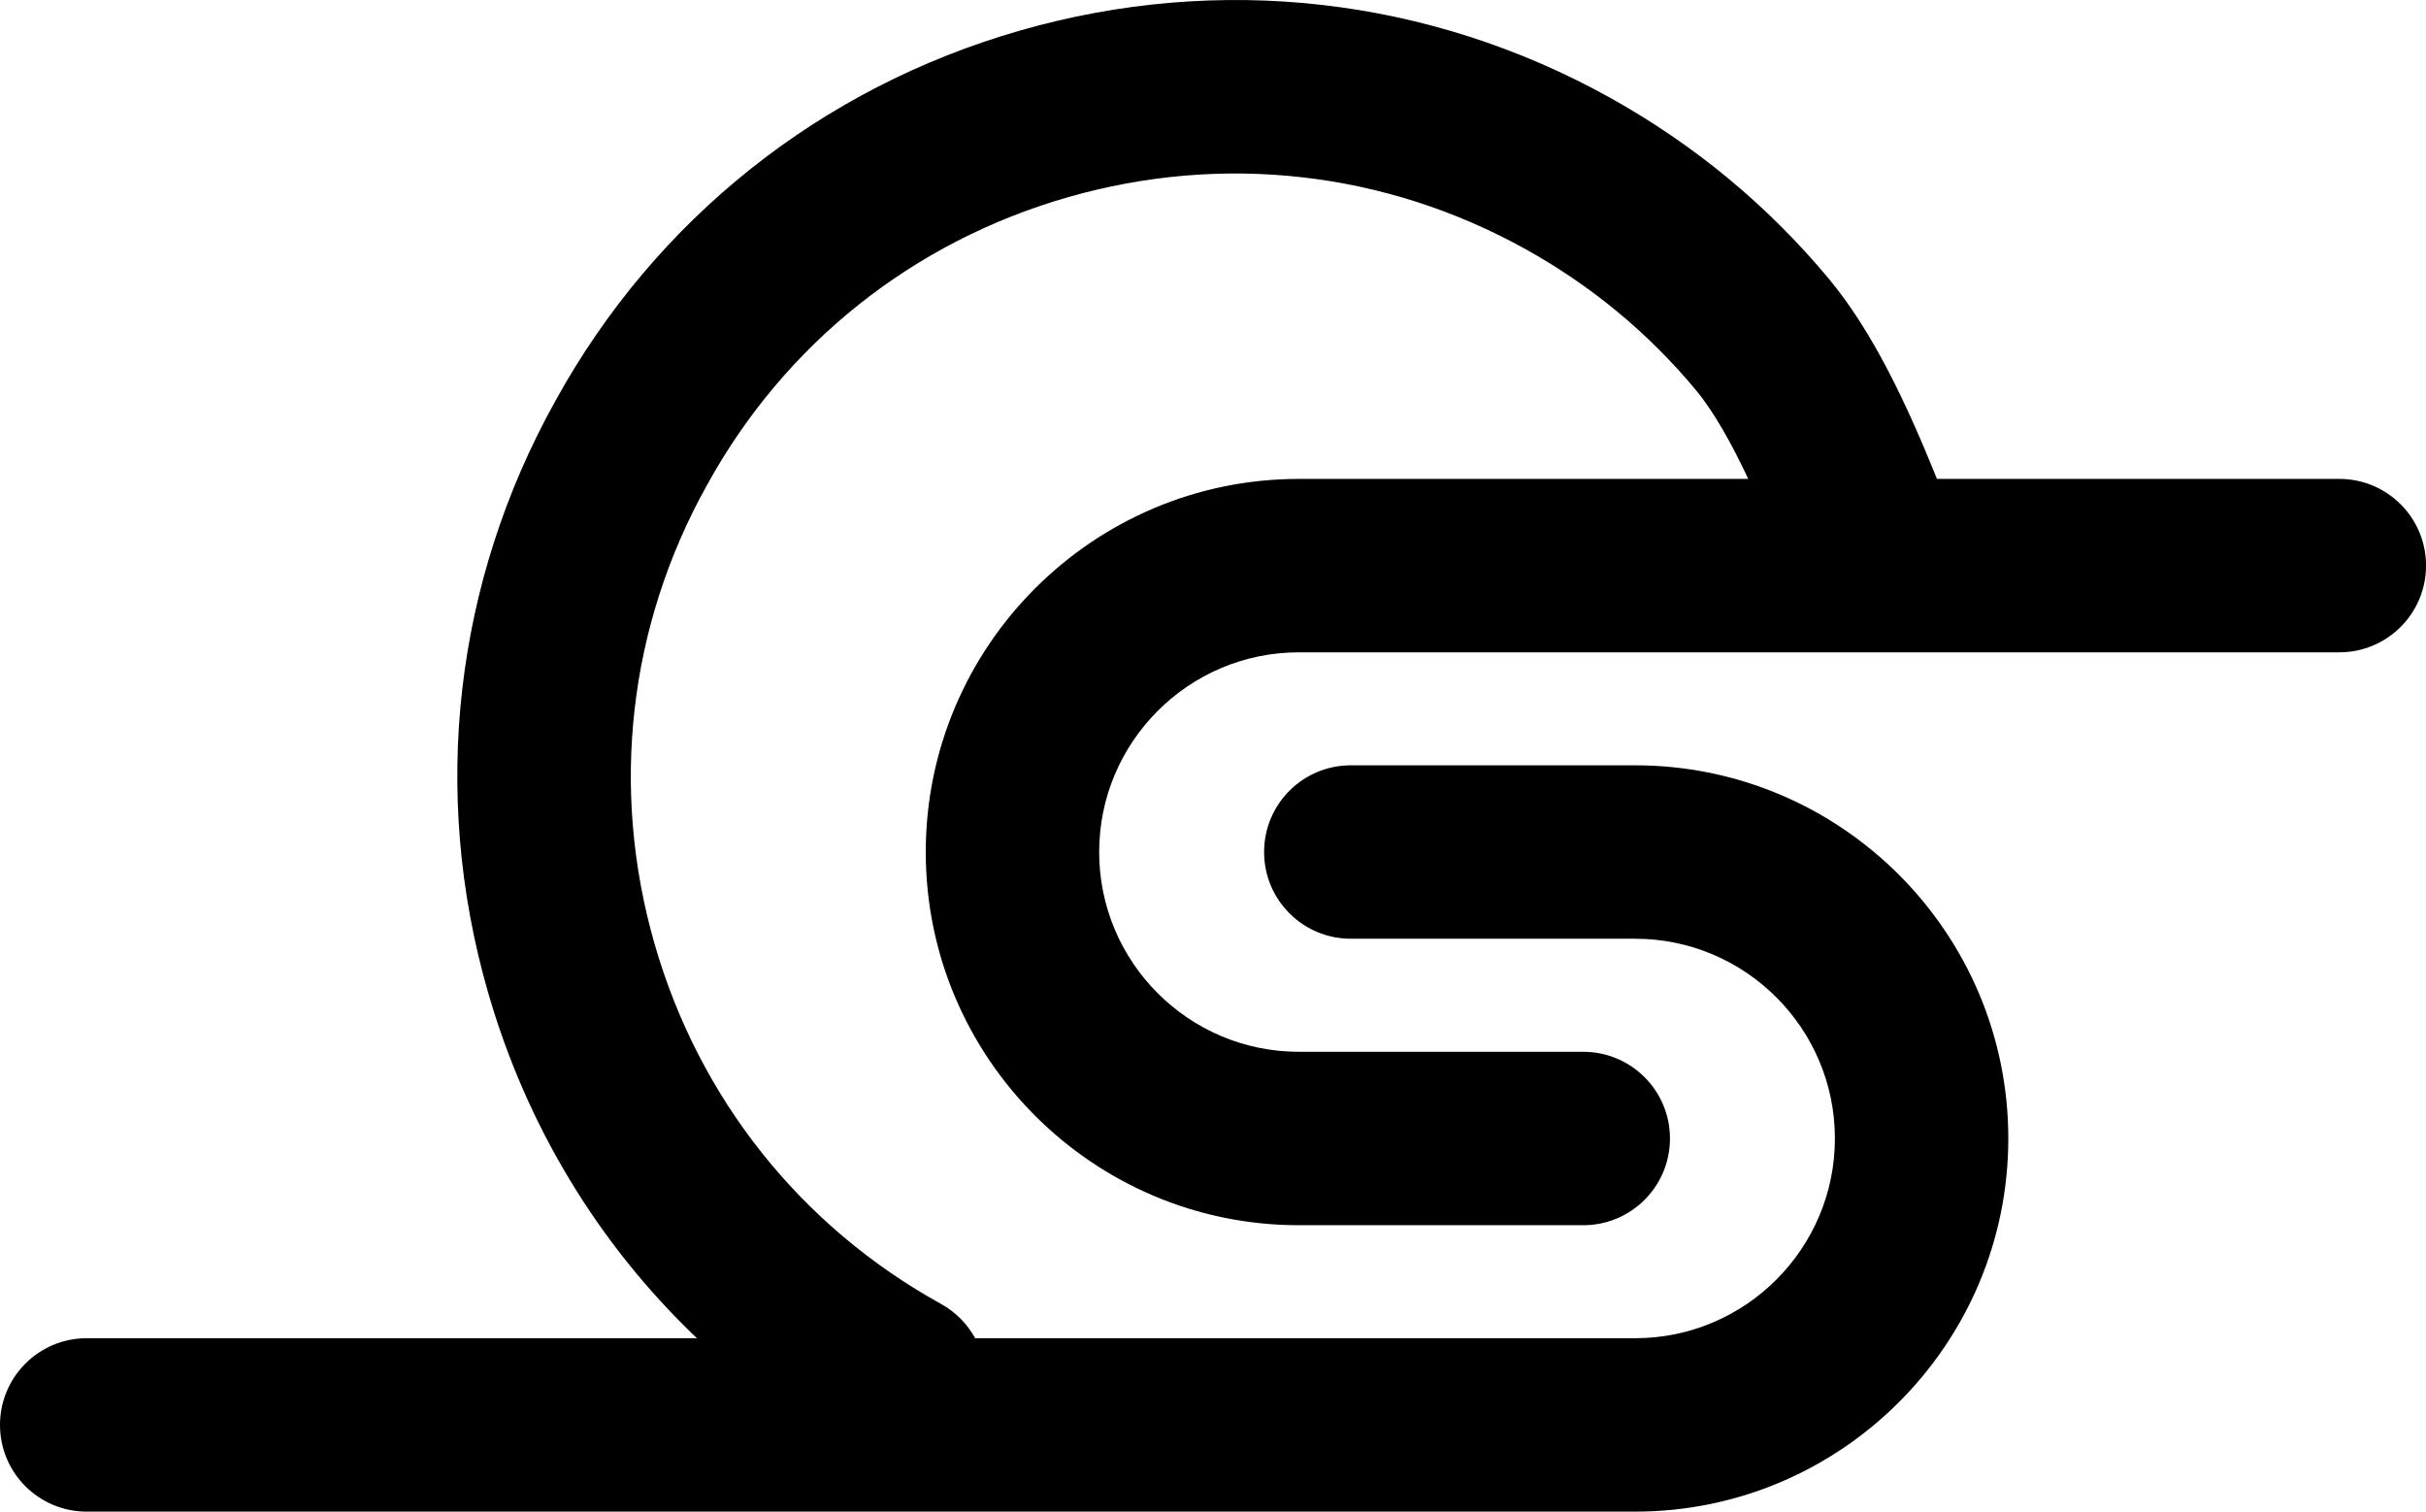 <?xml version="1.0" encoding="UTF-8"?>
<svg id="_圖層_2" data-name="圖層 2" xmlns="http://www.w3.org/2000/svg" viewBox="0 0 699.53 435.85">
  <g id="_圖層_4" data-name="圖層 4">
    <g id="_圖層_1_拷貝" data-name="圖層 1 拷貝">
      <path fill="currentColor" d="M674.53,138.08h-116.01c-8.66-21.46-18.45-42.43-31.26-57.8-17.61-21.13-38.83-38.67-63.07-52.14C412.06-.82,351.69-7.7,294.21,8.78c-57.48,16.48-105.04,54.31-133.87,106.46l-.33,.6c-28.97,52.14-35.85,112.51-19.37,169.98,11.11,38.75,31.94,72.98,60.31,100.02H25c-13.81,0-25,11.19-25,25s11.19,25,25,25H471.5c59.33,0,107.59-48.26,107.59-107.59s-48.26-107.59-107.59-107.59h-82c-13.81,0-25,11.19-25,25s11.19,25,25,25h82c31.75,0,57.59,25.83,57.59,57.59s-25.83,57.59-57.59,57.59h-190.32c-2.2-4.02-5.52-7.49-9.83-9.88-40.5-22.39-69.85-59.3-82.64-103.93-12.79-44.62-7.46-91.47,15-131.91l.36-.64c22.39-40.5,59.3-69.85,103.93-82.64,44.62-12.79,91.47-7.47,131.92,15.01,18.83,10.46,35.3,24.07,48.95,40.45,5.41,6.49,10.6,15.91,15.23,25.78h-129.57c-59.33,0-107.59,48.26-107.59,107.59s48.26,107.59,107.59,107.59h82c13.81,0,25-11.19,25-25s-11.19-25-25-25h-82c-31.75,0-57.59-25.83-57.59-57.59s25.83-57.59,57.59-57.59h300.01c13.81,0,25-11.19,25-25s-11.19-25-25-25Z"/>
    </g>
  </g>
</svg>
